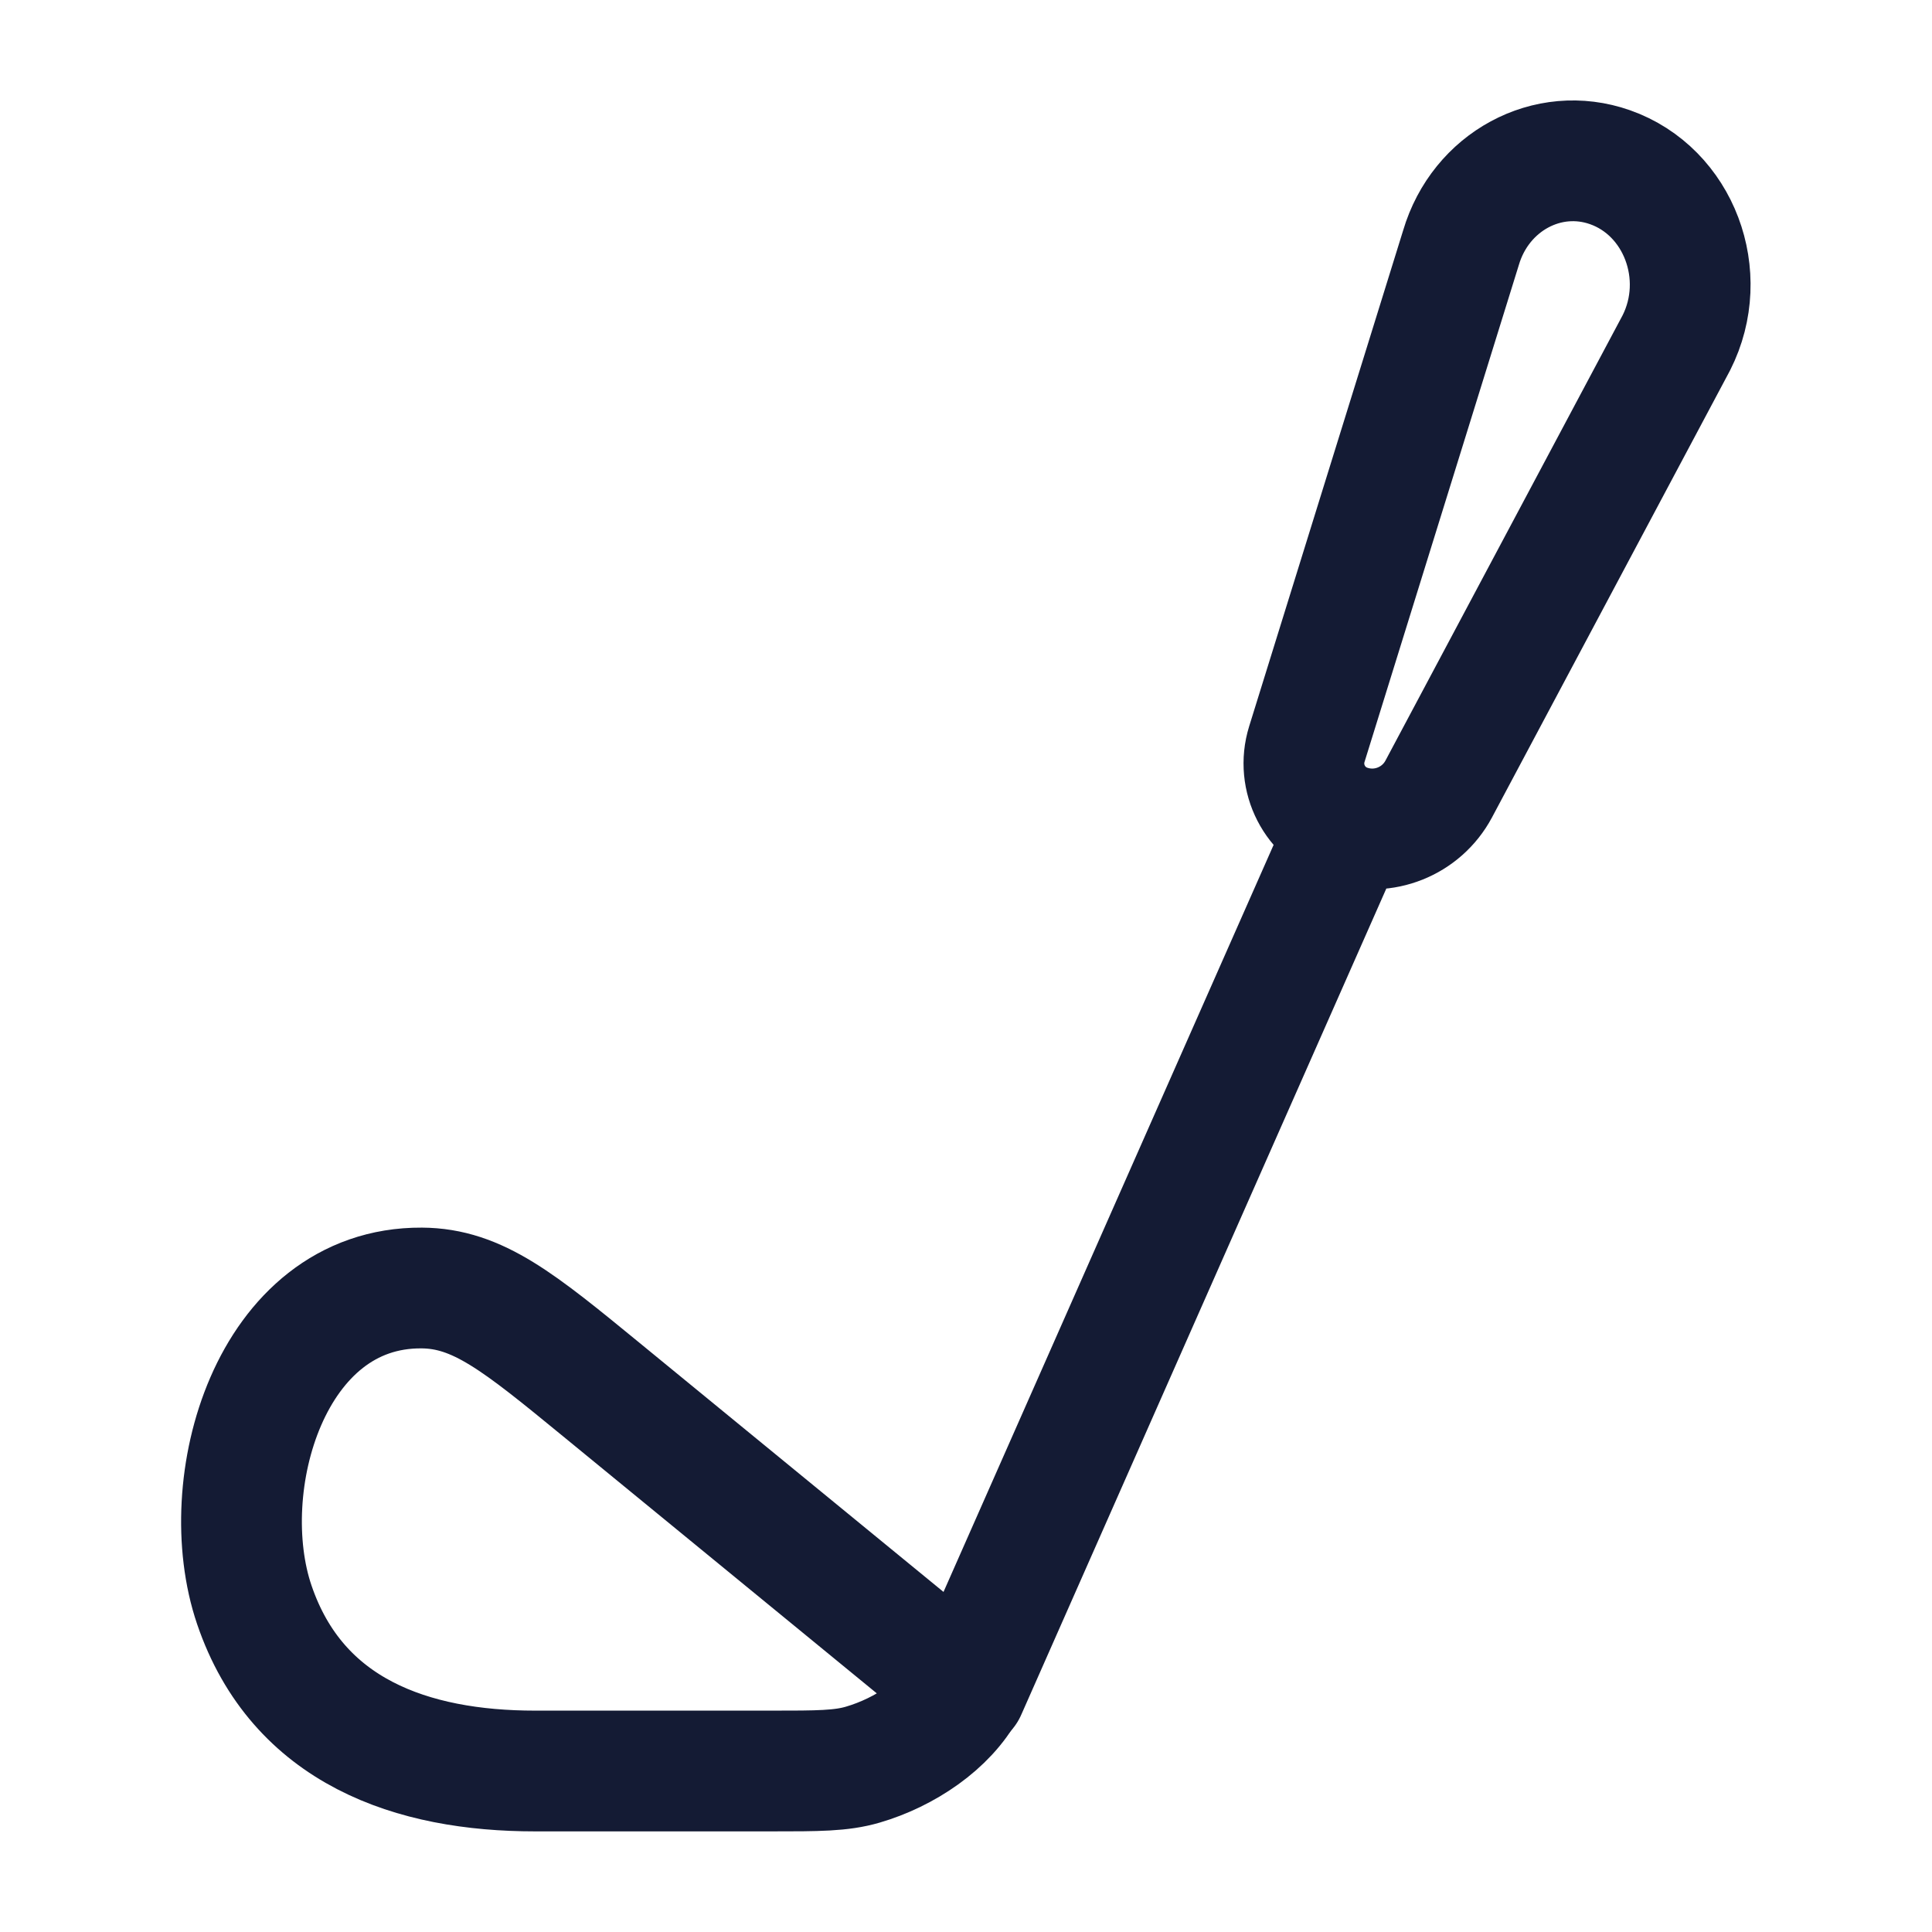 <svg width="24" height="24" viewBox="0 0 24 24" fill="none" xmlns="http://www.w3.org/2000/svg">
<path d="M7.471 17.263L12 20.974C11.763 21.419 11.239 21.769 10.718 21.921C10.449 22 10.16 22 9.582 22H6.646C5.124 22 3.696 21.514 3.159 19.935C2.654 18.451 3.352 15.989 5.238 16C5.935 16.004 6.447 16.424 7.471 17.263Z" stroke="#141B34" stroke-width="1.5" stroke-linecap="round" stroke-linejoin="round"/>
<path d="M12 20.999L16.75 10.249M16.75 10.249C17.183 10.394 17.657 10.204 17.872 9.802L20.824 4.259C21.249 3.419 20.855 2.378 20 2.077C19.227 1.805 18.392 2.256 18.149 3.077L16.234 9.244C16.104 9.664 16.333 10.111 16.75 10.249Z" stroke="#141B34" stroke-width="1.5" stroke-linecap="round" stroke-linejoin="round"/>
</svg>
